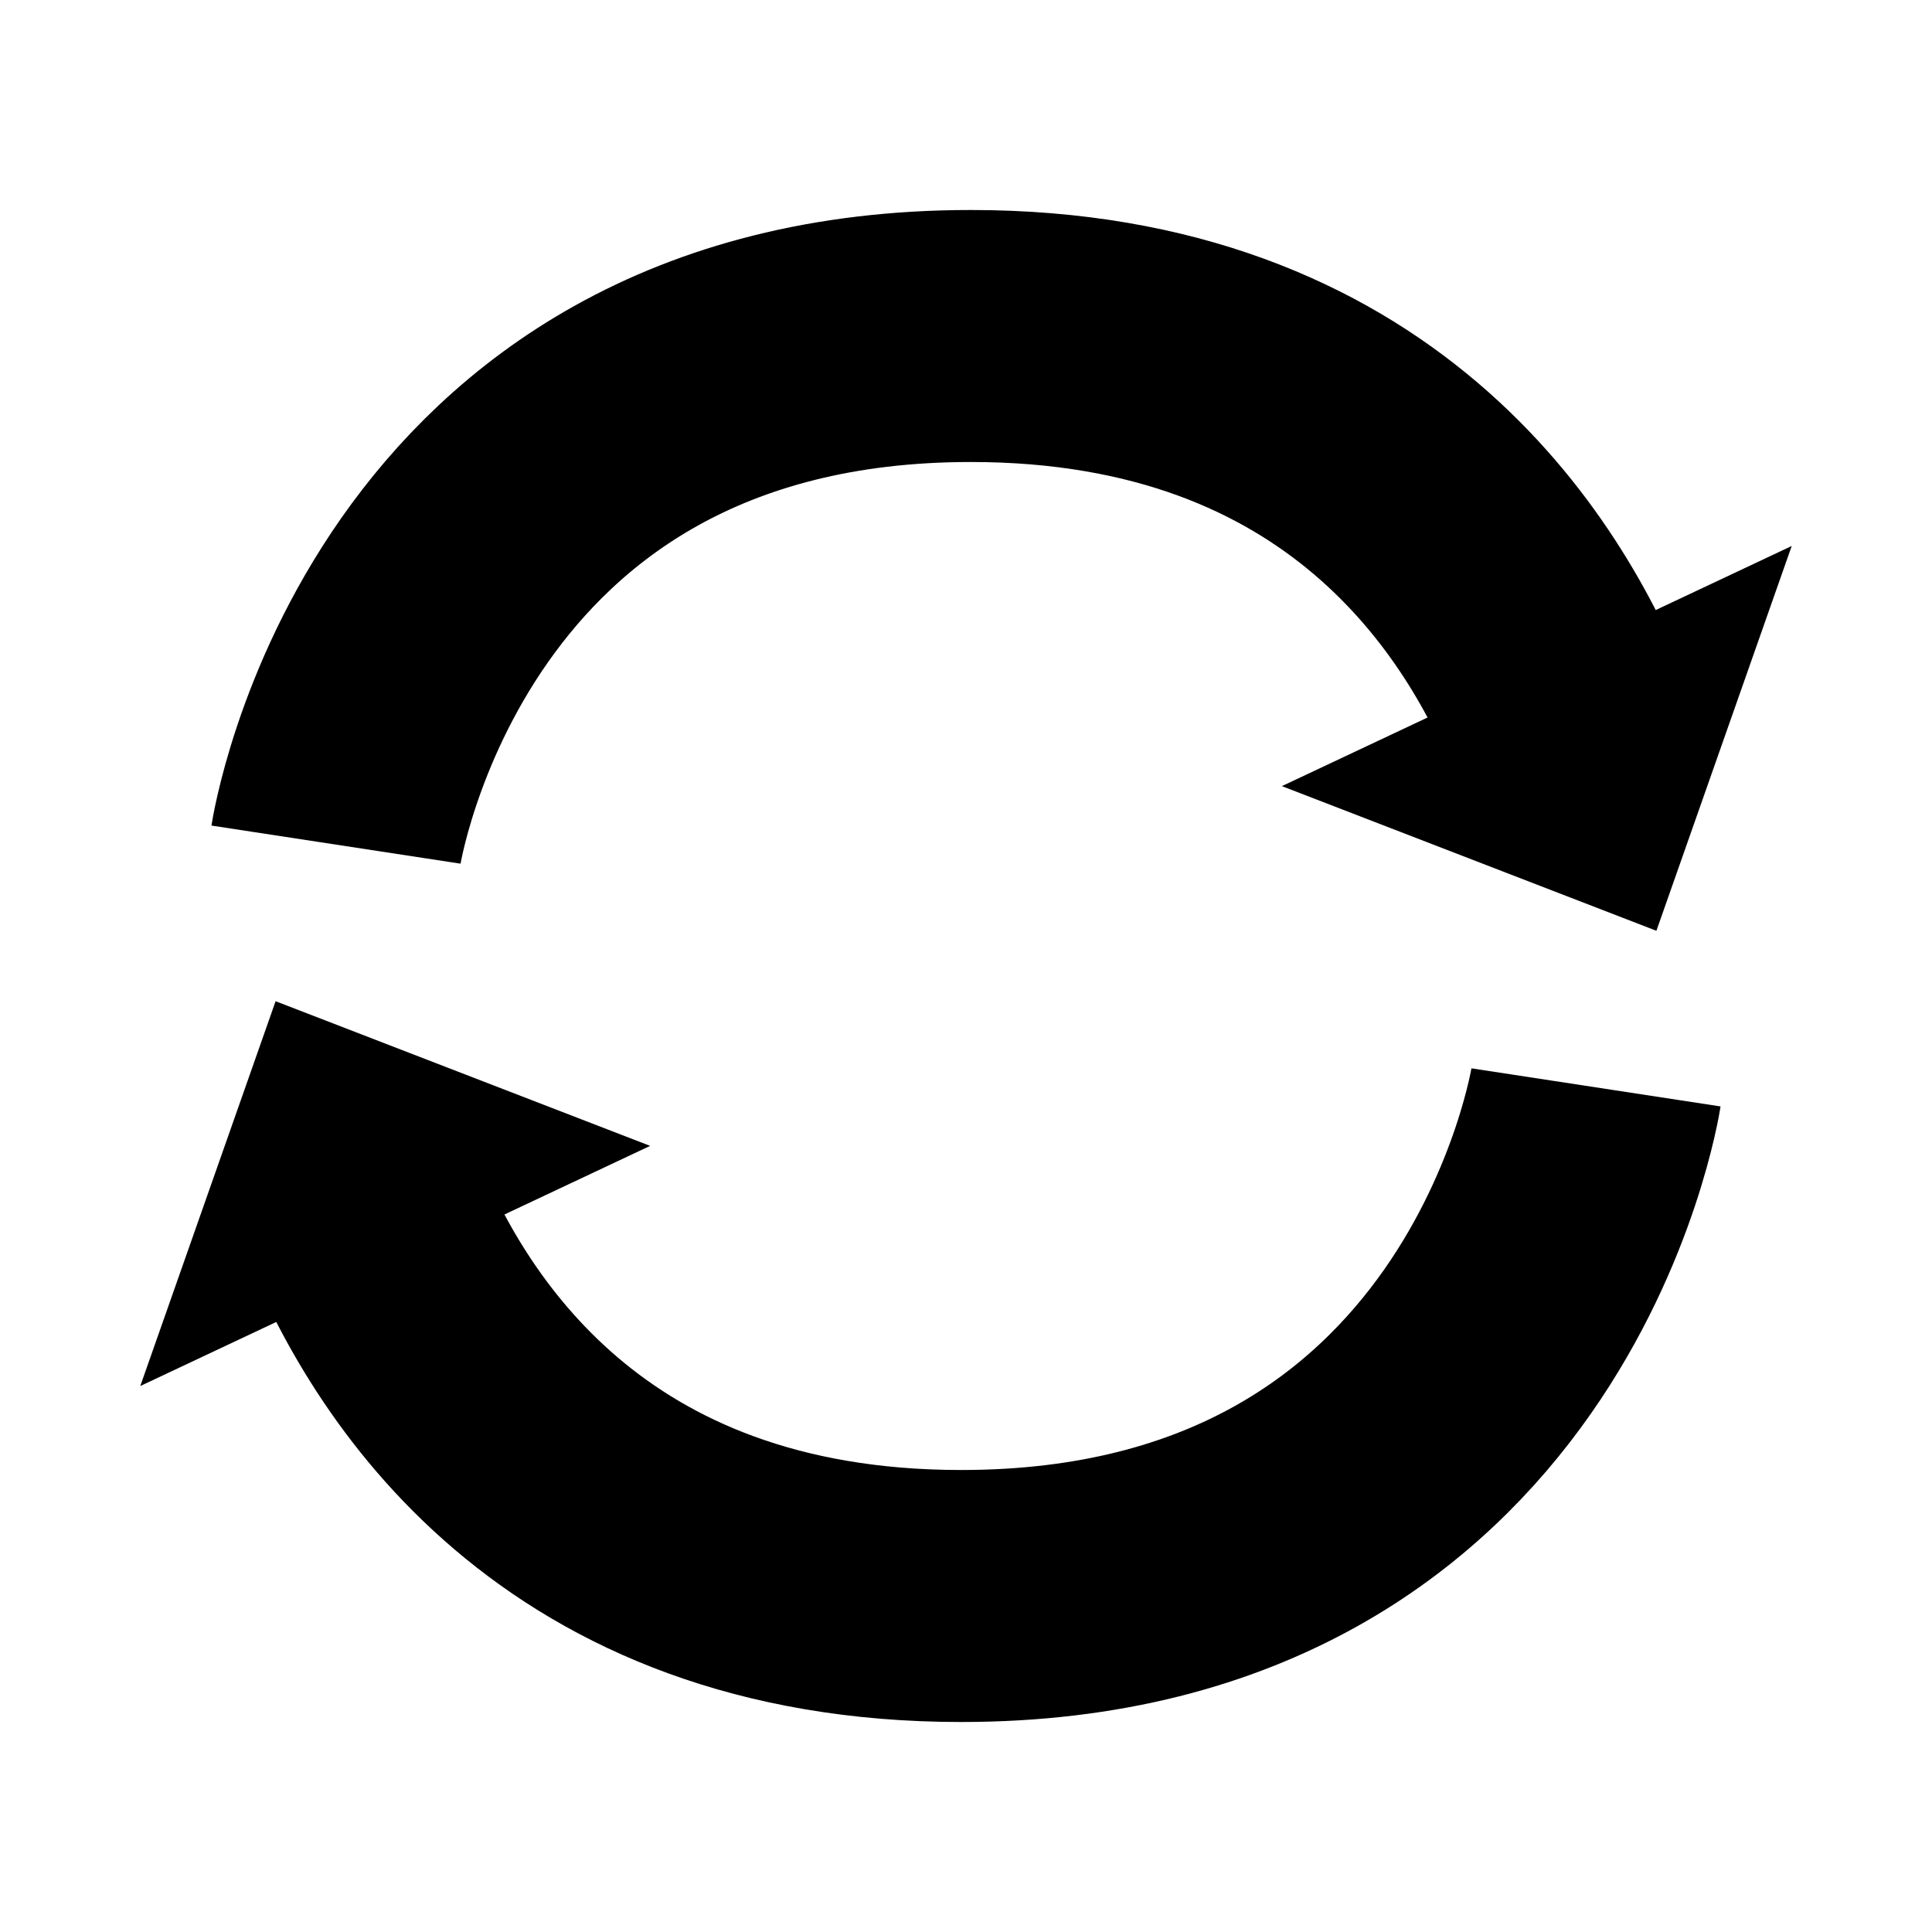 <?xml version="1.0" encoding="UTF-8"?>
<svg width="23px" height="23px" viewBox="0 0 23 23" version="1.1" xmlns="http://www.w3.org/2000/svg" xmlns:xlink="http://www.w3.org/1999/xlink">
    <!-- Generator: Sketch 43.1 (39012) - http://www.bohemiancoding.com/sketch -->
    <title>Untitled 6</title>
    <desc>Created with Sketch.</desc>
    <defs></defs>
    <g id="Page-1" stroke="none" stroke-width="1" fill="none" fill-rule="evenodd">
        <g id="Group-2" transform="translate(0, 4)">
            <g id="Group" transform="translate(4, 0)">
                <path d="M0,6.055 C0,6.055 0.926,3.253067e-16 7.557,0 C12.186,0 14.035,2.951 14.73,4.732" id="Path-2" stroke="#000000" stroke-width="3"></path>
                <polygon id="Path-3" fill="#000000" transform="translate(15.023, 5.491) rotate(-25) translate(-15.023, -5.491) " points="11.669 3.781 14.982 7.226 18.378 3.755"></polygon>
            </g>
            <g id="Group" transform="translate(9.5, 10.5) rotate(-180) translate(-9.5, -10.5) translate(0, 6)">
                <path d="M0,6.055 C0,6.055 0.926,3.253067e-16 7.557,0 C12.186,0 14.035,2.951 14.73,4.732" id="Path-2" stroke="#000000" stroke-width="3"></path>
                <polygon id="Path-3" fill="#000000" transform="translate(15.023, 5.491) rotate(-25) translate(-15.023, -5.491) " points="11.669 3.781 14.982 7.226 18.378 3.755"></polygon>
            </g>
        </g>
    </g>
</svg>